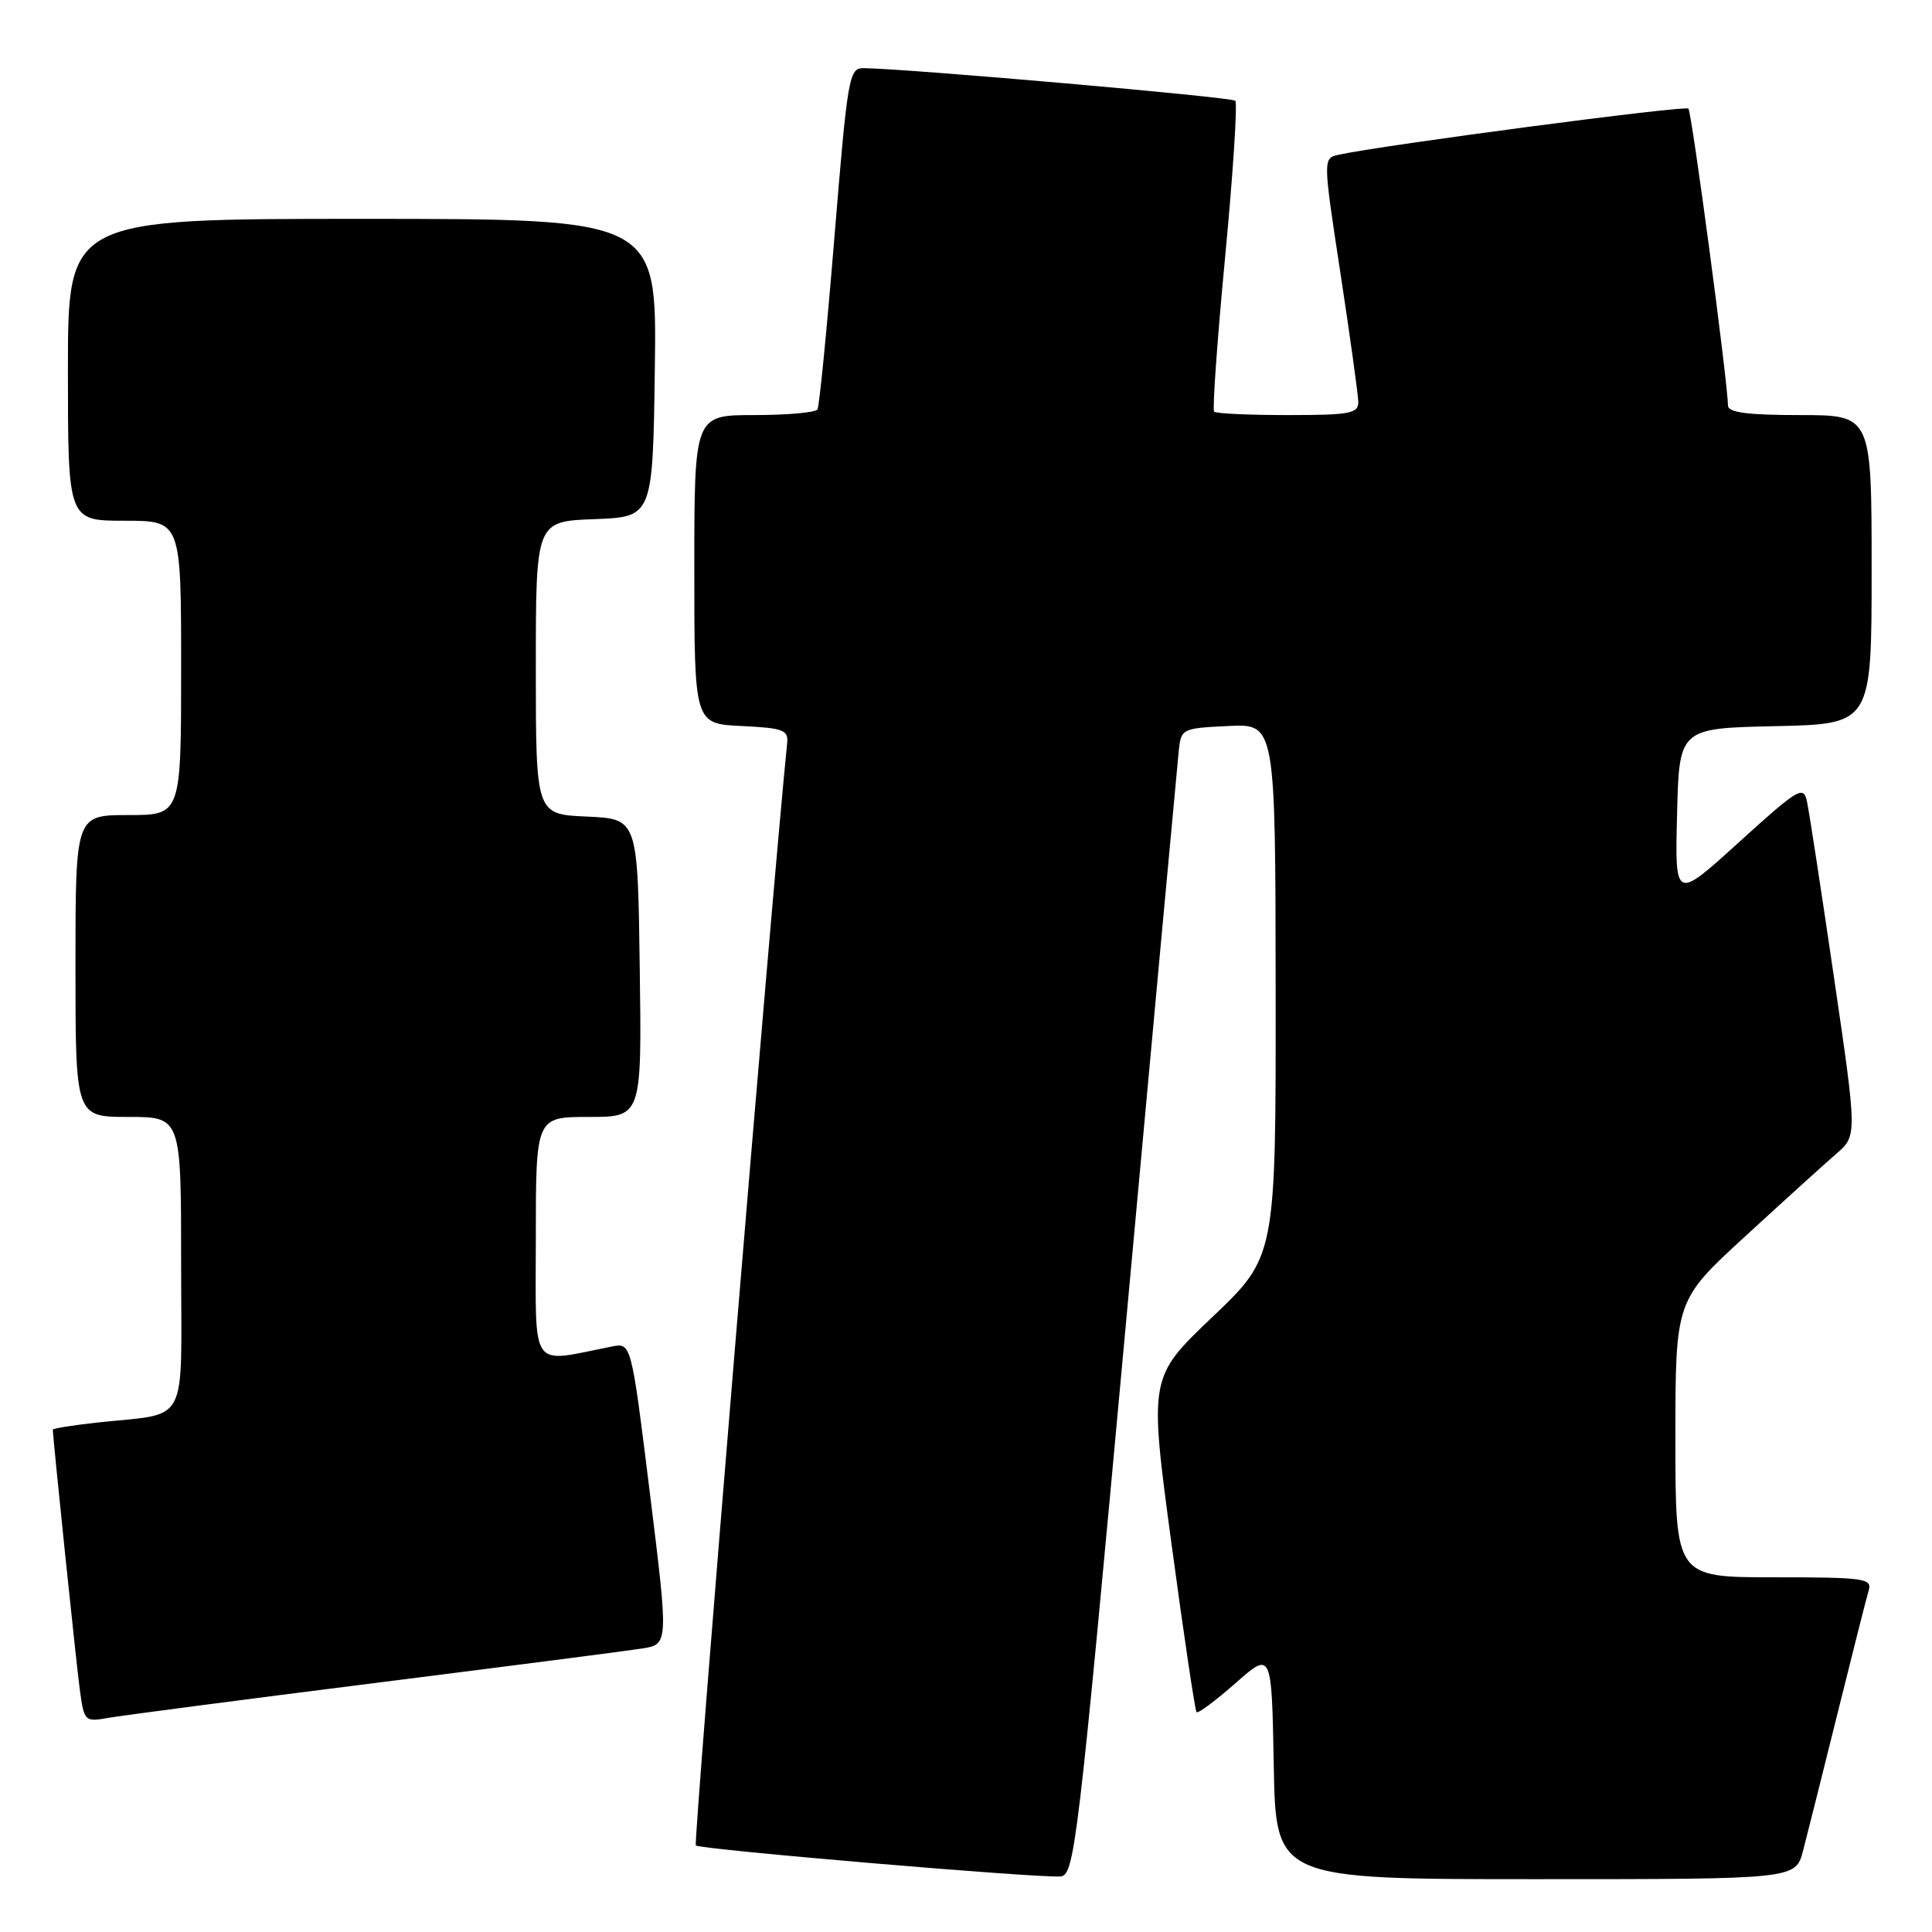 <?xml version="1.0" encoding="UTF-8" standalone="no"?>
<!DOCTYPE svg PUBLIC "-//W3C//DTD SVG 1.1//EN" "http://www.w3.org/Graphics/SVG/1.1/DTD/svg11.dtd" >
<svg xmlns="http://www.w3.org/2000/svg" xmlns:xlink="http://www.w3.org/1999/xlink" version="1.1" viewBox="0 0 256 256">
 <g >
 <path fill="currentColor"
d=" M 149.18 175.50 C 152.86 135.35 156.02 101.15 156.19 99.50 C 156.49 96.56 156.62 96.49 162.75 96.20 C 169.00 95.90 169.00 95.90 169.03 131.20 C 169.06 166.50 169.06 166.50 160.66 174.50 C 152.26 182.50 152.26 182.50 155.22 204.50 C 156.85 216.60 158.35 226.67 158.55 226.87 C 158.75 227.08 161.07 225.35 163.71 223.03 C 168.50 218.80 168.50 218.80 168.78 233.90 C 169.05 249.00 169.05 249.00 203.49 249.00 C 237.92 249.00 237.92 249.00 238.91 245.25 C 239.45 243.19 241.51 234.97 243.49 227.00 C 245.47 219.03 247.32 211.71 247.61 210.75 C 248.09 209.15 247.05 209.00 235.07 209.00 C 222.00 209.00 222.00 209.00 222.00 190.66 C 222.00 172.31 222.00 172.31 231.25 163.82 C 236.34 159.14 241.76 154.23 243.29 152.91 C 246.09 150.50 246.09 150.50 243.01 129.50 C 241.32 117.95 239.71 107.46 239.43 106.19 C 238.97 104.05 238.30 104.45 230.43 111.59 C 221.93 119.31 221.93 119.31 222.22 107.90 C 222.50 96.50 222.50 96.50 235.25 96.22 C 248.00 95.94 248.00 95.94 248.00 75.47 C 248.00 55.00 248.00 55.00 238.50 55.00 C 231.58 55.00 228.99 54.66 228.97 53.75 C 228.89 50.27 224.17 14.84 223.72 14.39 C 223.28 13.94 183.20 19.23 177.40 20.50 C 175.29 20.96 175.29 20.96 177.62 36.23 C 178.90 44.63 179.96 52.29 179.98 53.25 C 180.00 54.79 178.90 55.00 170.67 55.00 C 165.53 55.00 161.13 54.80 160.88 54.55 C 160.63 54.30 161.29 45.06 162.34 34.01 C 163.39 22.96 163.99 13.66 163.68 13.35 C 163.19 12.86 120.42 9.11 114.45 9.03 C 112.50 9.00 112.32 10.06 110.58 31.25 C 109.58 43.49 108.57 53.84 108.32 54.25 C 108.08 54.66 104.31 55.00 99.94 55.00 C 92.00 55.00 92.00 55.00 92.00 75.45 C 92.00 95.90 92.00 95.90 98.25 96.20 C 103.82 96.47 104.48 96.72 104.30 98.50 C 102.30 118.18 91.86 244.19 92.20 244.53 C 92.73 245.06 137.40 248.86 140.49 248.64 C 142.38 248.51 142.78 245.19 149.18 175.50 Z  M 49.50 223.03 C 67.10 220.81 83.10 218.75 85.05 218.44 C 88.59 217.89 88.59 217.89 86.12 197.91 C 83.65 177.92 83.65 177.92 81.08 178.42 C 70.05 180.60 71.00 181.95 71.00 164.11 C 71.00 148.00 71.00 148.00 78.02 148.00 C 85.04 148.00 85.04 148.00 84.77 128.25 C 84.50 108.50 84.50 108.50 77.75 108.20 C 71.00 107.91 71.00 107.91 71.00 88.50 C 71.00 69.08 71.00 69.08 78.75 68.79 C 86.50 68.50 86.50 68.50 86.77 48.75 C 87.04 29.00 87.04 29.00 48.02 29.00 C 9.00 29.00 9.00 29.00 9.00 49.00 C 9.00 69.00 9.00 69.00 16.50 69.00 C 24.00 69.00 24.00 69.00 24.00 88.50 C 24.00 108.00 24.00 108.00 17.00 108.00 C 10.00 108.00 10.00 108.00 10.00 128.00 C 10.00 148.00 10.00 148.00 17.00 148.00 C 24.00 148.00 24.00 148.00 24.00 167.42 C 24.00 189.48 25.25 187.13 12.75 188.51 C 9.59 188.86 7.00 189.28 7.00 189.44 C 7.00 190.47 10.09 220.29 10.57 223.85 C 11.14 228.10 11.22 228.18 14.33 227.63 C 16.07 227.32 31.90 225.25 49.50 223.03 Z "/>
</g>
</svg>